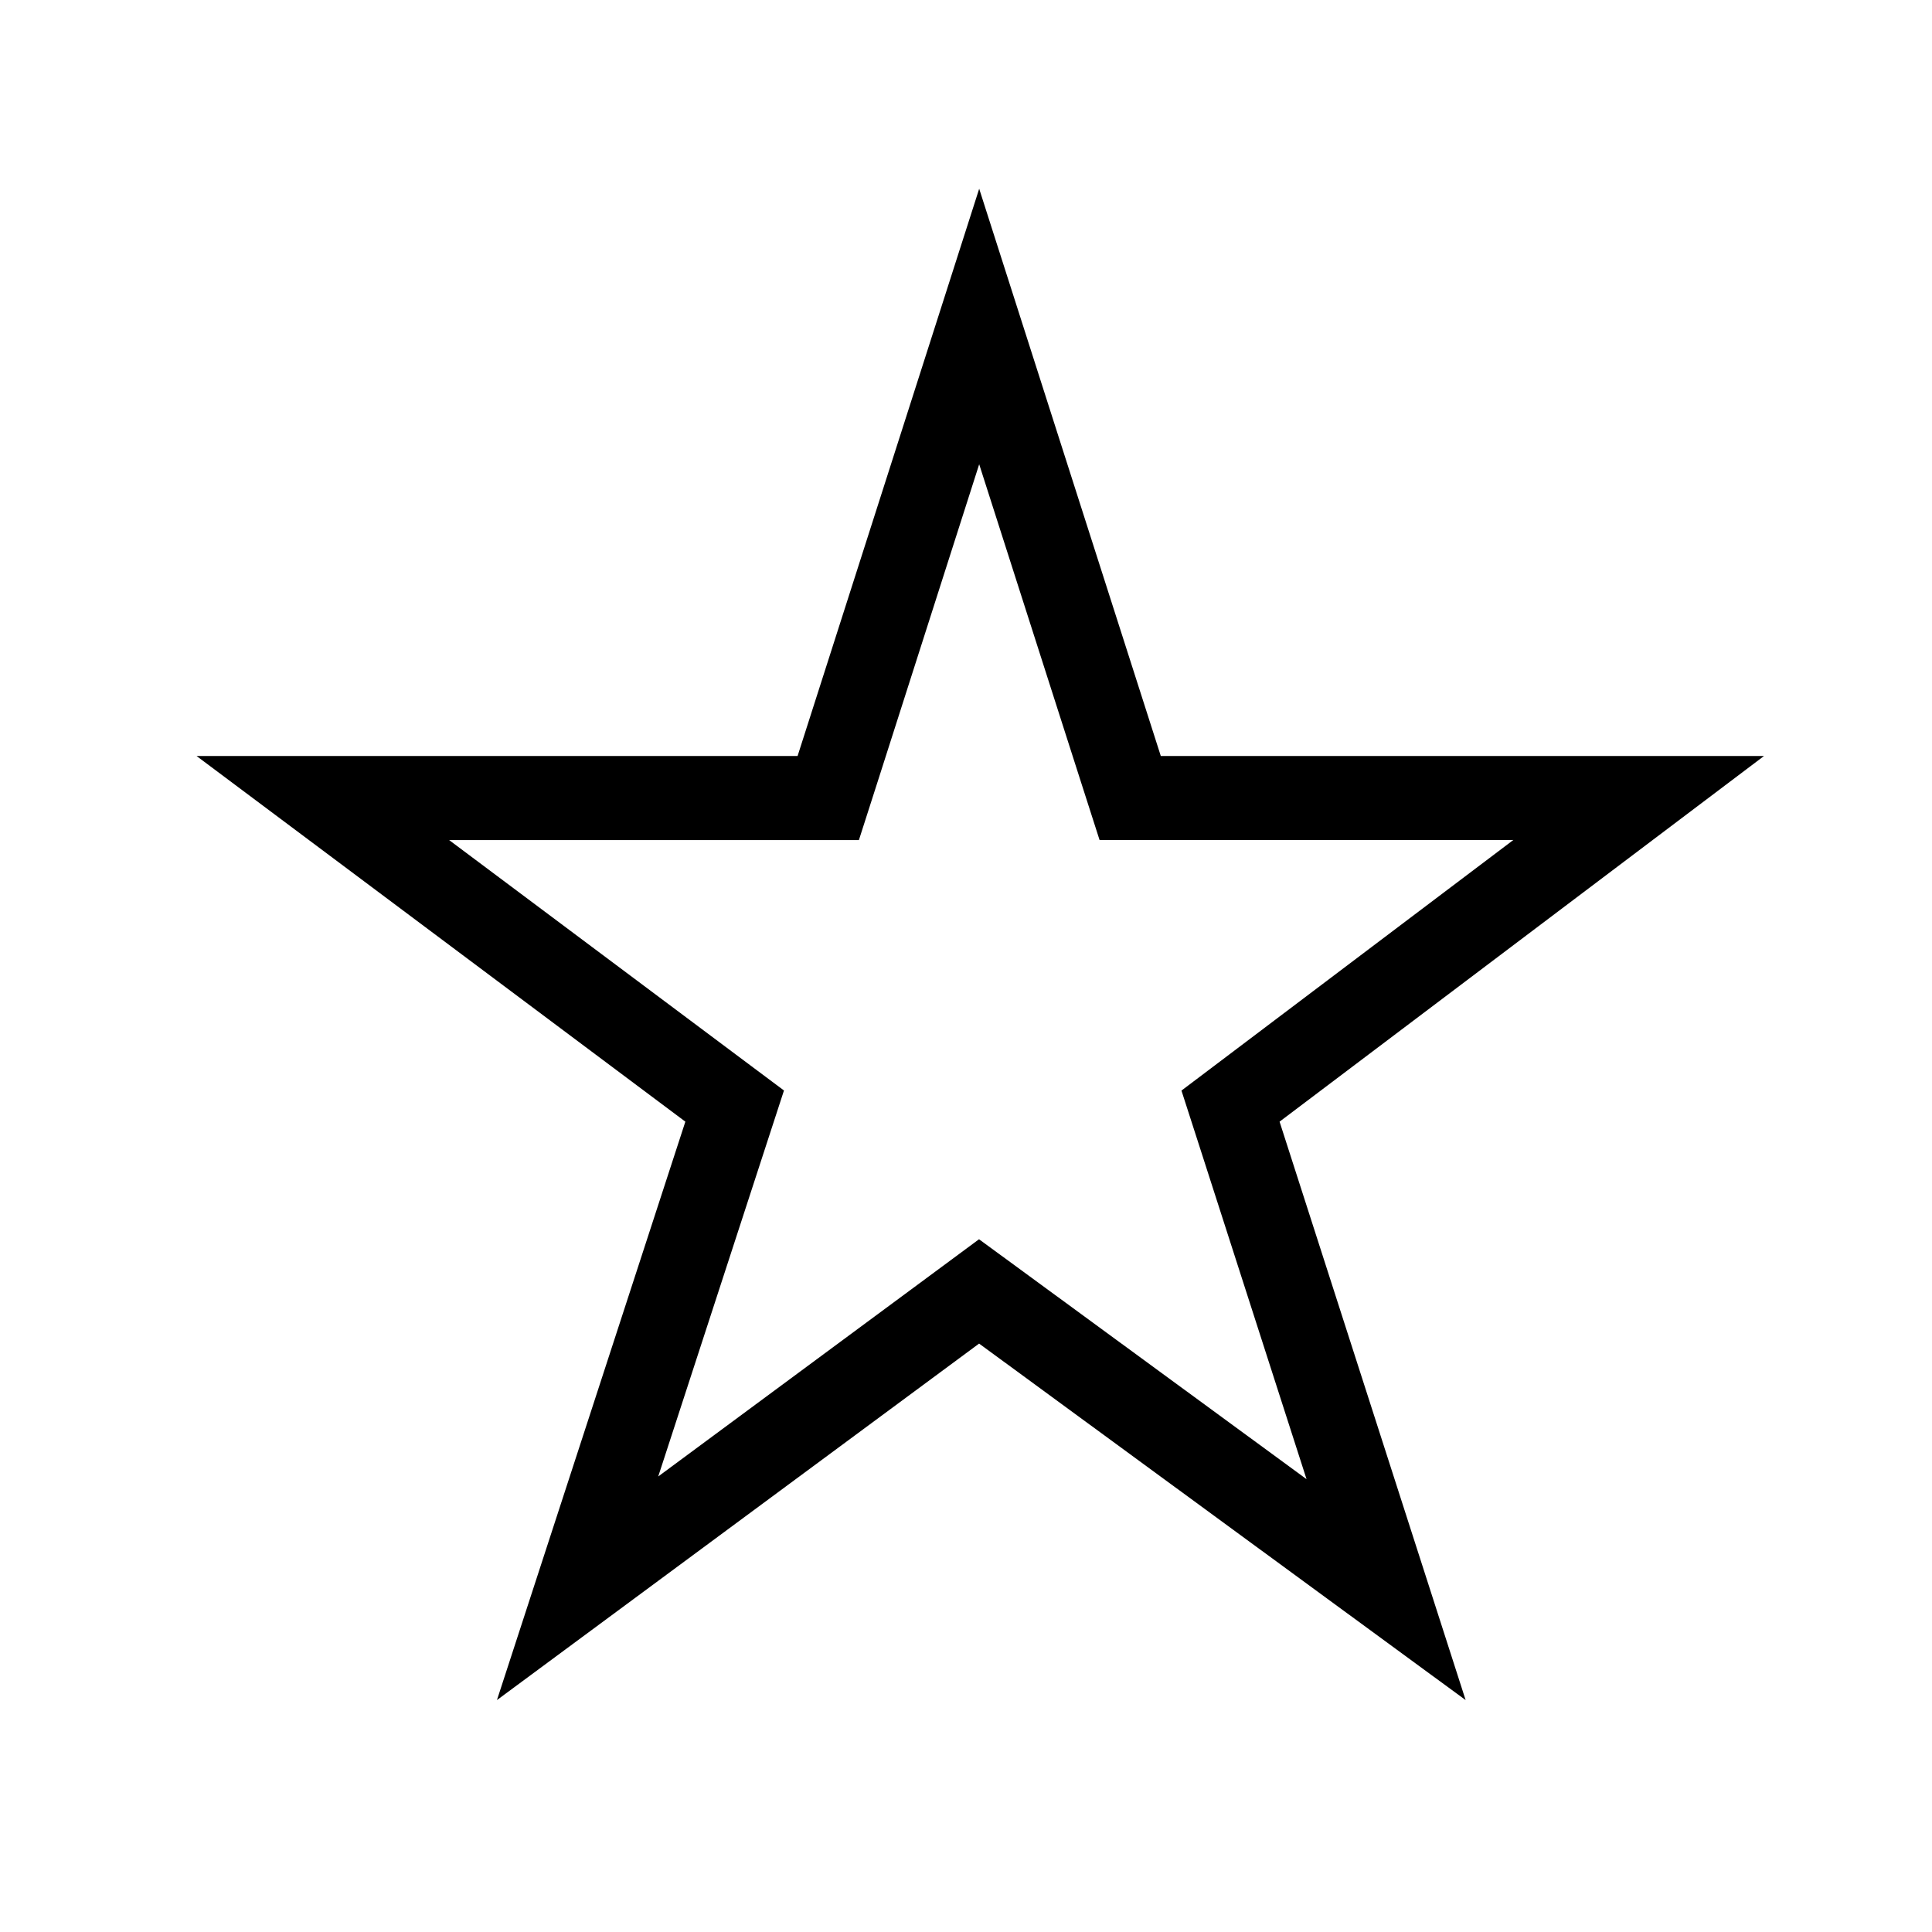 <svg xmlns="http://www.w3.org/2000/svg" viewBox="-452 373 23 23"><path d="M-440.343 378.527l1.21 3.778.223.695h4.926l-3.384 2.555-.567.428.218.676 1.271 3.95-3.305-2.421-.594-.435-.592.438-3.227 2.386 1.275-3.914.222-.681-.574-.429-3.412-2.552h4.878l.223-.695 1.209-3.779m0-3.28l-2.162 6.753h-7.155l5.819 4.353-2.243 6.886 5.74-4.244 5.792 4.244-2.215-6.886L-431 382h-7.181l-2.162-6.753z"/></svg>